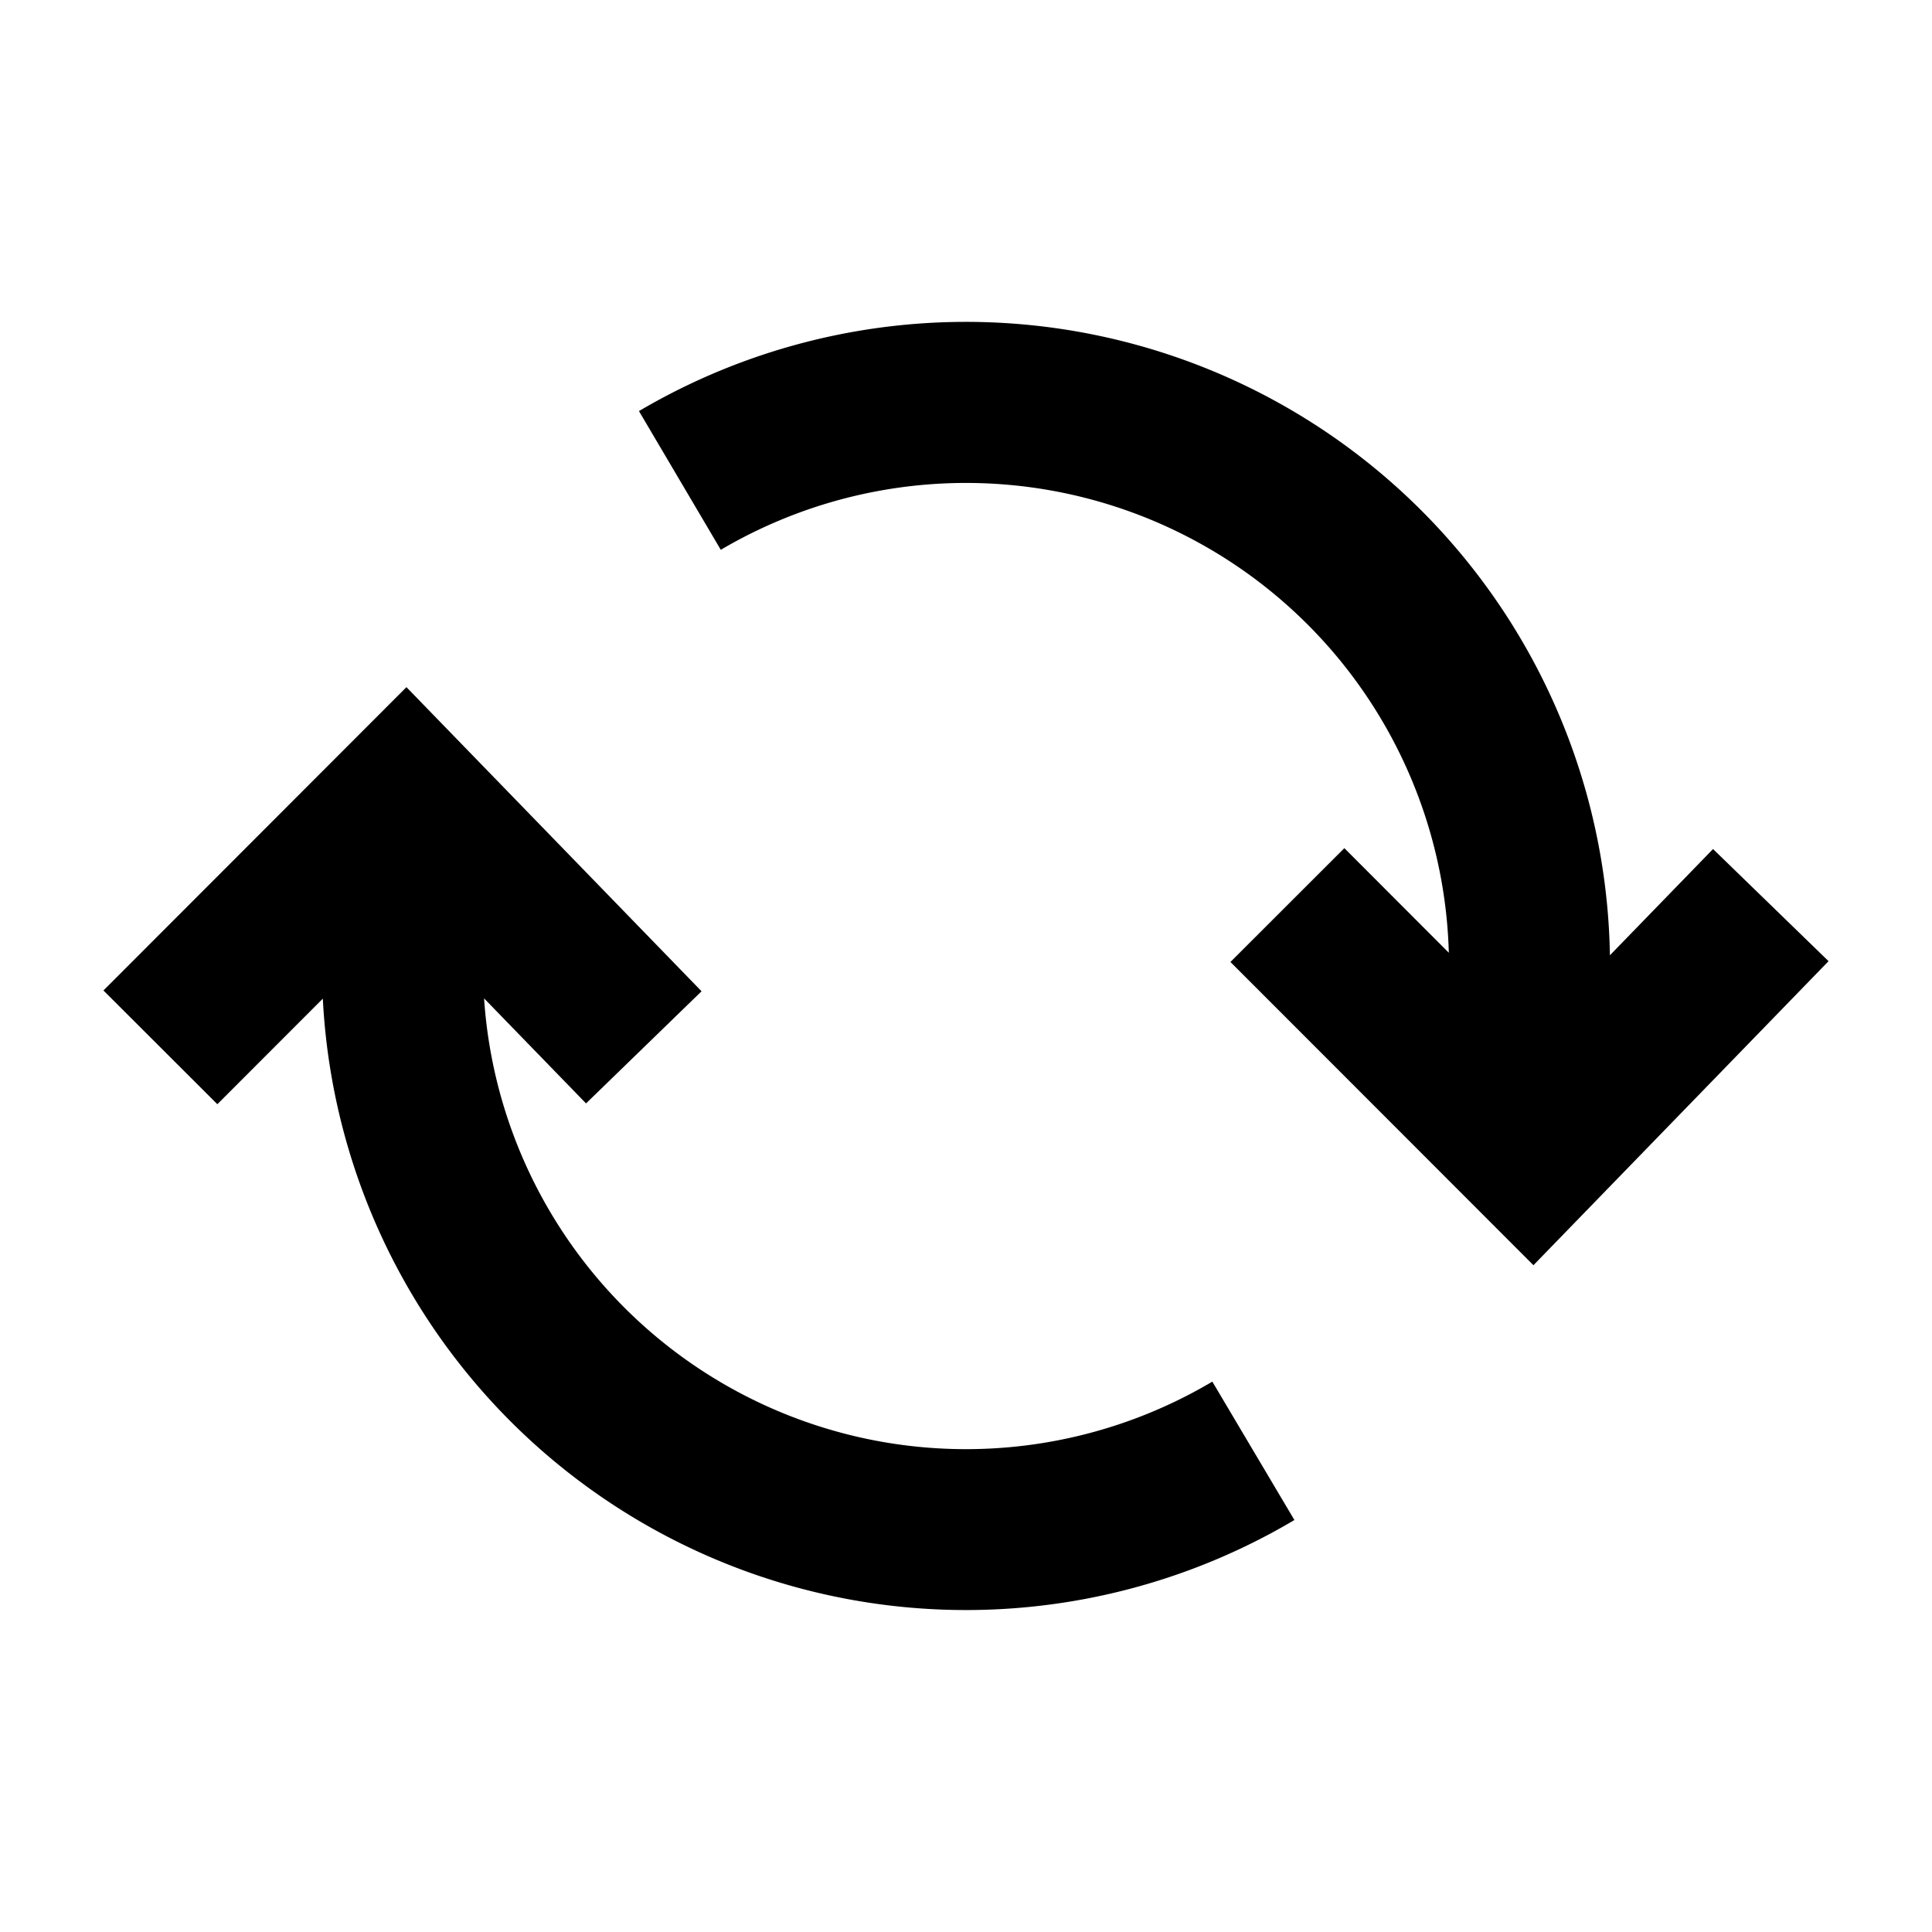 <svg xmlns="http://www.w3.org/2000/svg" height="24" width="24" viewbox="0 0 24 24">
  <path d="M16.08 18.882A8 8 0 014 12l1.033-.688L6 12a6 6 0 009.06 5.163l1.02 1.72zm.62-8.346l2.328 2.331 2.252-2.32 1.435 1.393-3.666 3.777-3.764-3.767 1.415-1.414zM7.937 5.107A8 8 0 0120 12l-.982 1.045L18 12a6 6 0 00-9.046-5.17L7.937 5.106zM2.7 13.717l-1.415-1.413 3.764-3.768 3.666 3.778-1.435 1.393-2.252-2.32-2.328 2.33z"></path>
</svg>